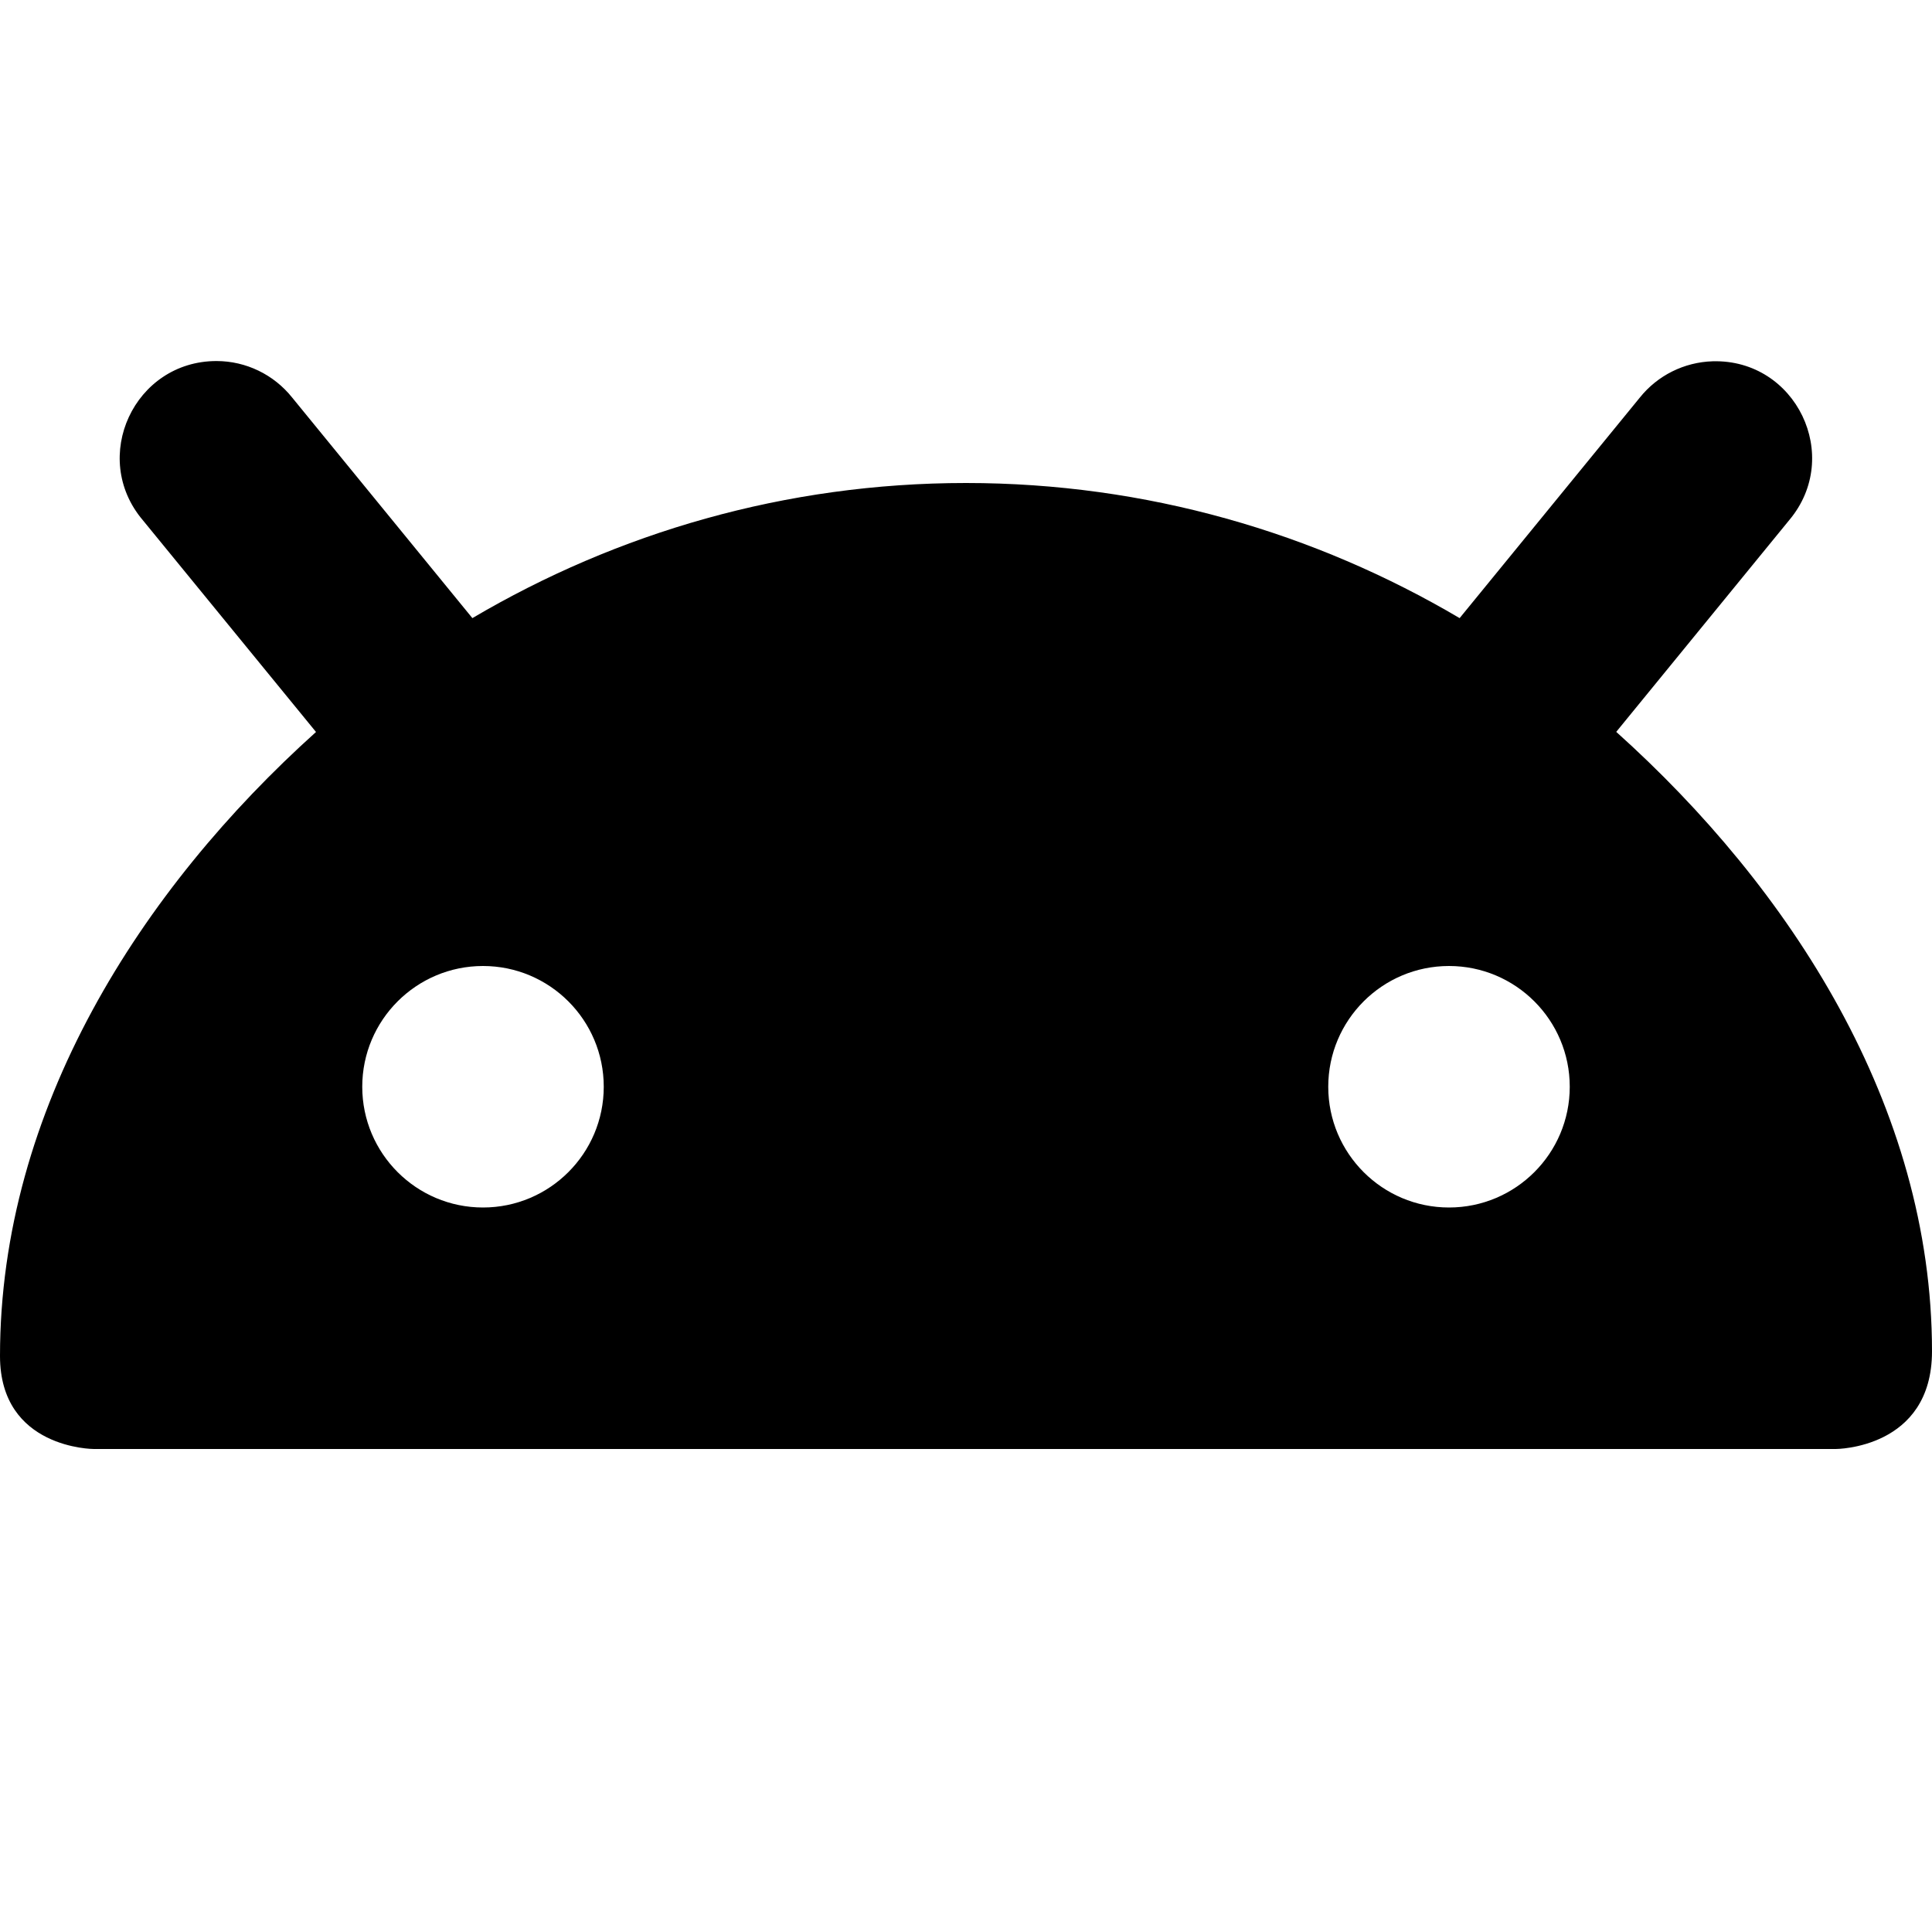 <svg xmlns="http://www.w3.org/2000/svg" width="16" height="16" version="1.1">
 <defs>
  <style id="current-color-scheme" type="text/css">
   .ColorScheme-Text { color:#000000; } .ColorScheme-Highlight { color:#4285f4; } .ColorScheme-NeutralText { color:#ff9800; } .ColorScheme-PositiveText { color:#4caf50; } .ColorScheme-NegativeText { color:#f44336; }
  </style>
 </defs>
 <path style="fill:currentColor" class="ColorScheme-Text" d="M 1.793,2.99 C 1.112,2.99 0.742,3.787 1.182,4.307 L 2.617,6.062 C 1.168,7.365 0,9.184 0,11.23 0,12 0.777,12 0.777,12 H 15.203 C 15.203,12 16,12 16,11.191 16,9.16 14.826,7.355 13.385,6.061 L 14.818,4.307 C 15.262,3.778 14.874,2.973 14.184,2.992 13.948,2.999 13.727,3.109 13.58,3.293 L 12.088,5.119 C 10.89,4.412 9.494,4 8,4 6.505,4 5.111,4.412 3.912,5.119 L 2.42,3.293 C 2.268,3.102 2.037,2.99 1.793,2.99 Z M 4,8 C 4.552,8 5,8.448 5,9 5,9.552 4.552,10 4,10 3.448,10 3,9.552 3,9 3,8.448 3.448,8 4,8 Z M 12,8 C 12.552,8 13,8.448 13,9 13,9.552 12.552,10 12,10 11.448,10 11,9.552 11,9 11,8.448 11.448,8 12,8 Z"/>
</svg>
